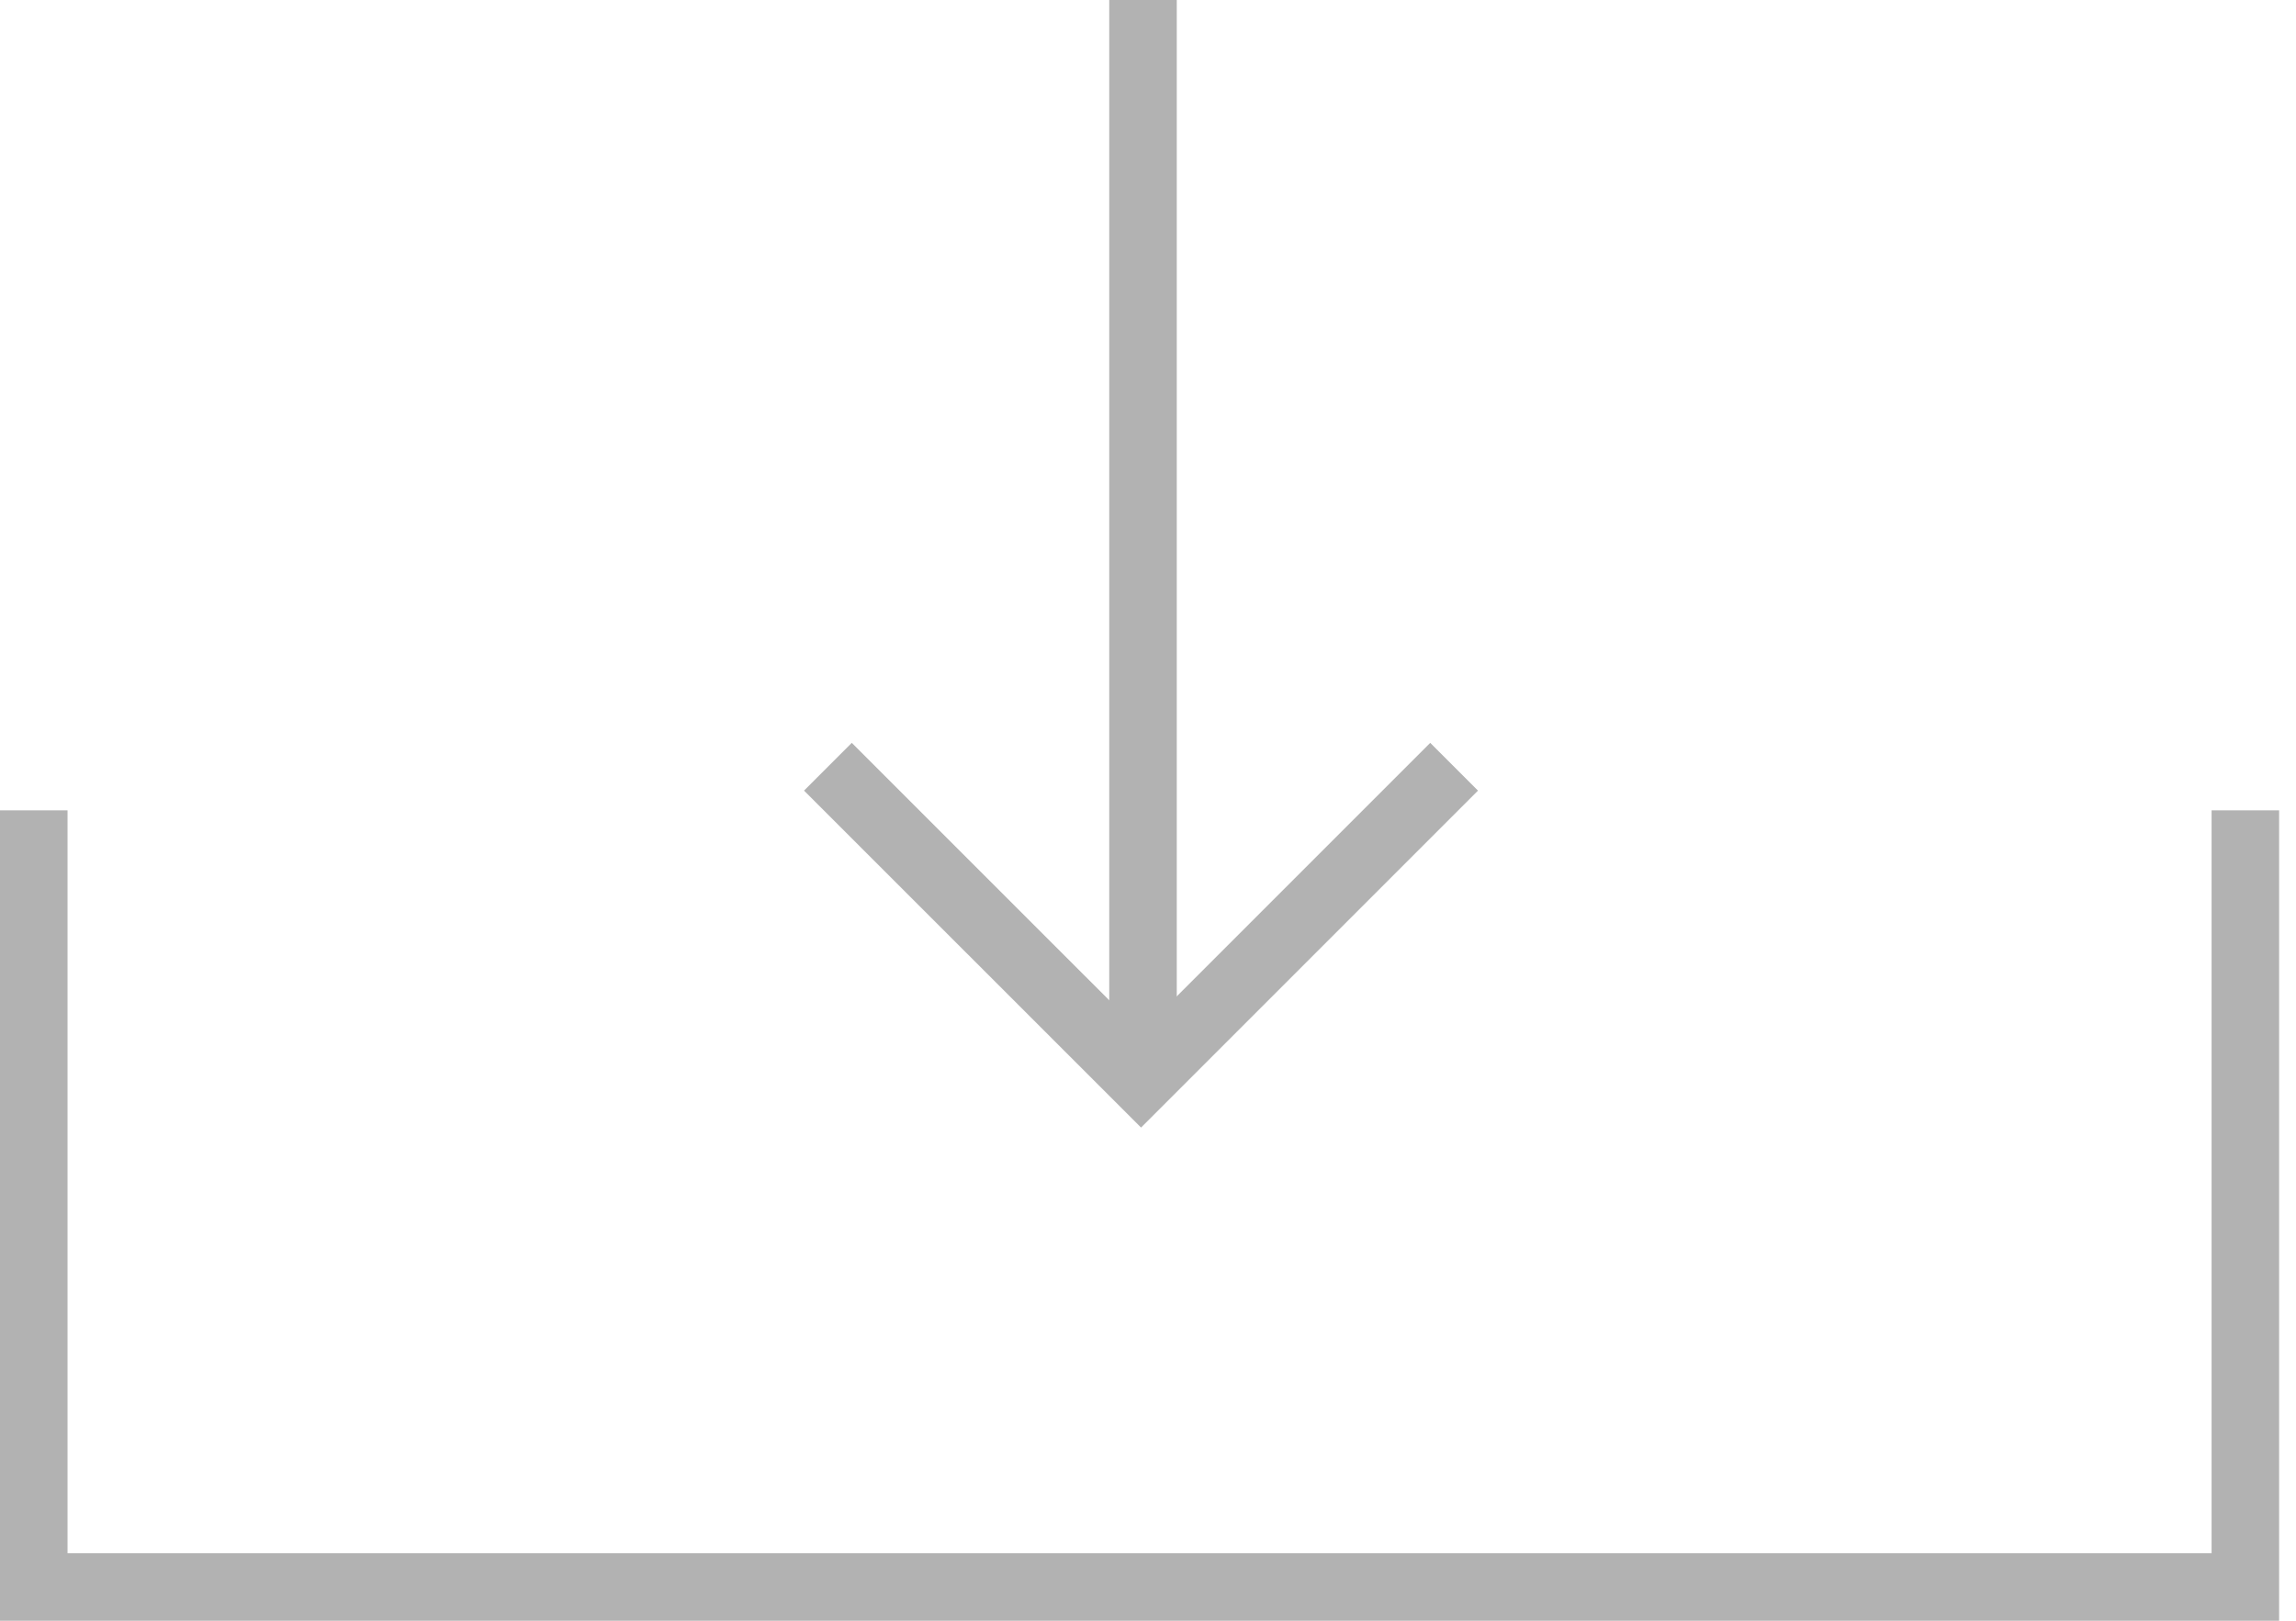 <svg xmlns="http://www.w3.org/2000/svg" xmlns:xlink="http://www.w3.org/1999/xlink" width="34" height="24"><defs><path id="a" d="M0 0h33.75v24H0z"/></defs><clipPath id="b"><use xlink:href="#a" overflow="visible"/></clipPath><path clip-path="url(#b)" fill="none" stroke="#B2B2B2" d="M.5 12v11.5h32.75V12"/><path fill="none" stroke="#B2B2B2" d="M12.26 11.354l4.637 4.636 4.636-4.636"/><defs><path id="c" d="M0 0h33.75v24H0z"/></defs><clipPath id="d"><use xlink:href="#c" overflow="visible"/></clipPath><path clip-path="url(#d)" fill="none" stroke="#B2B2B2" d="M16.926 16V0"/></svg>